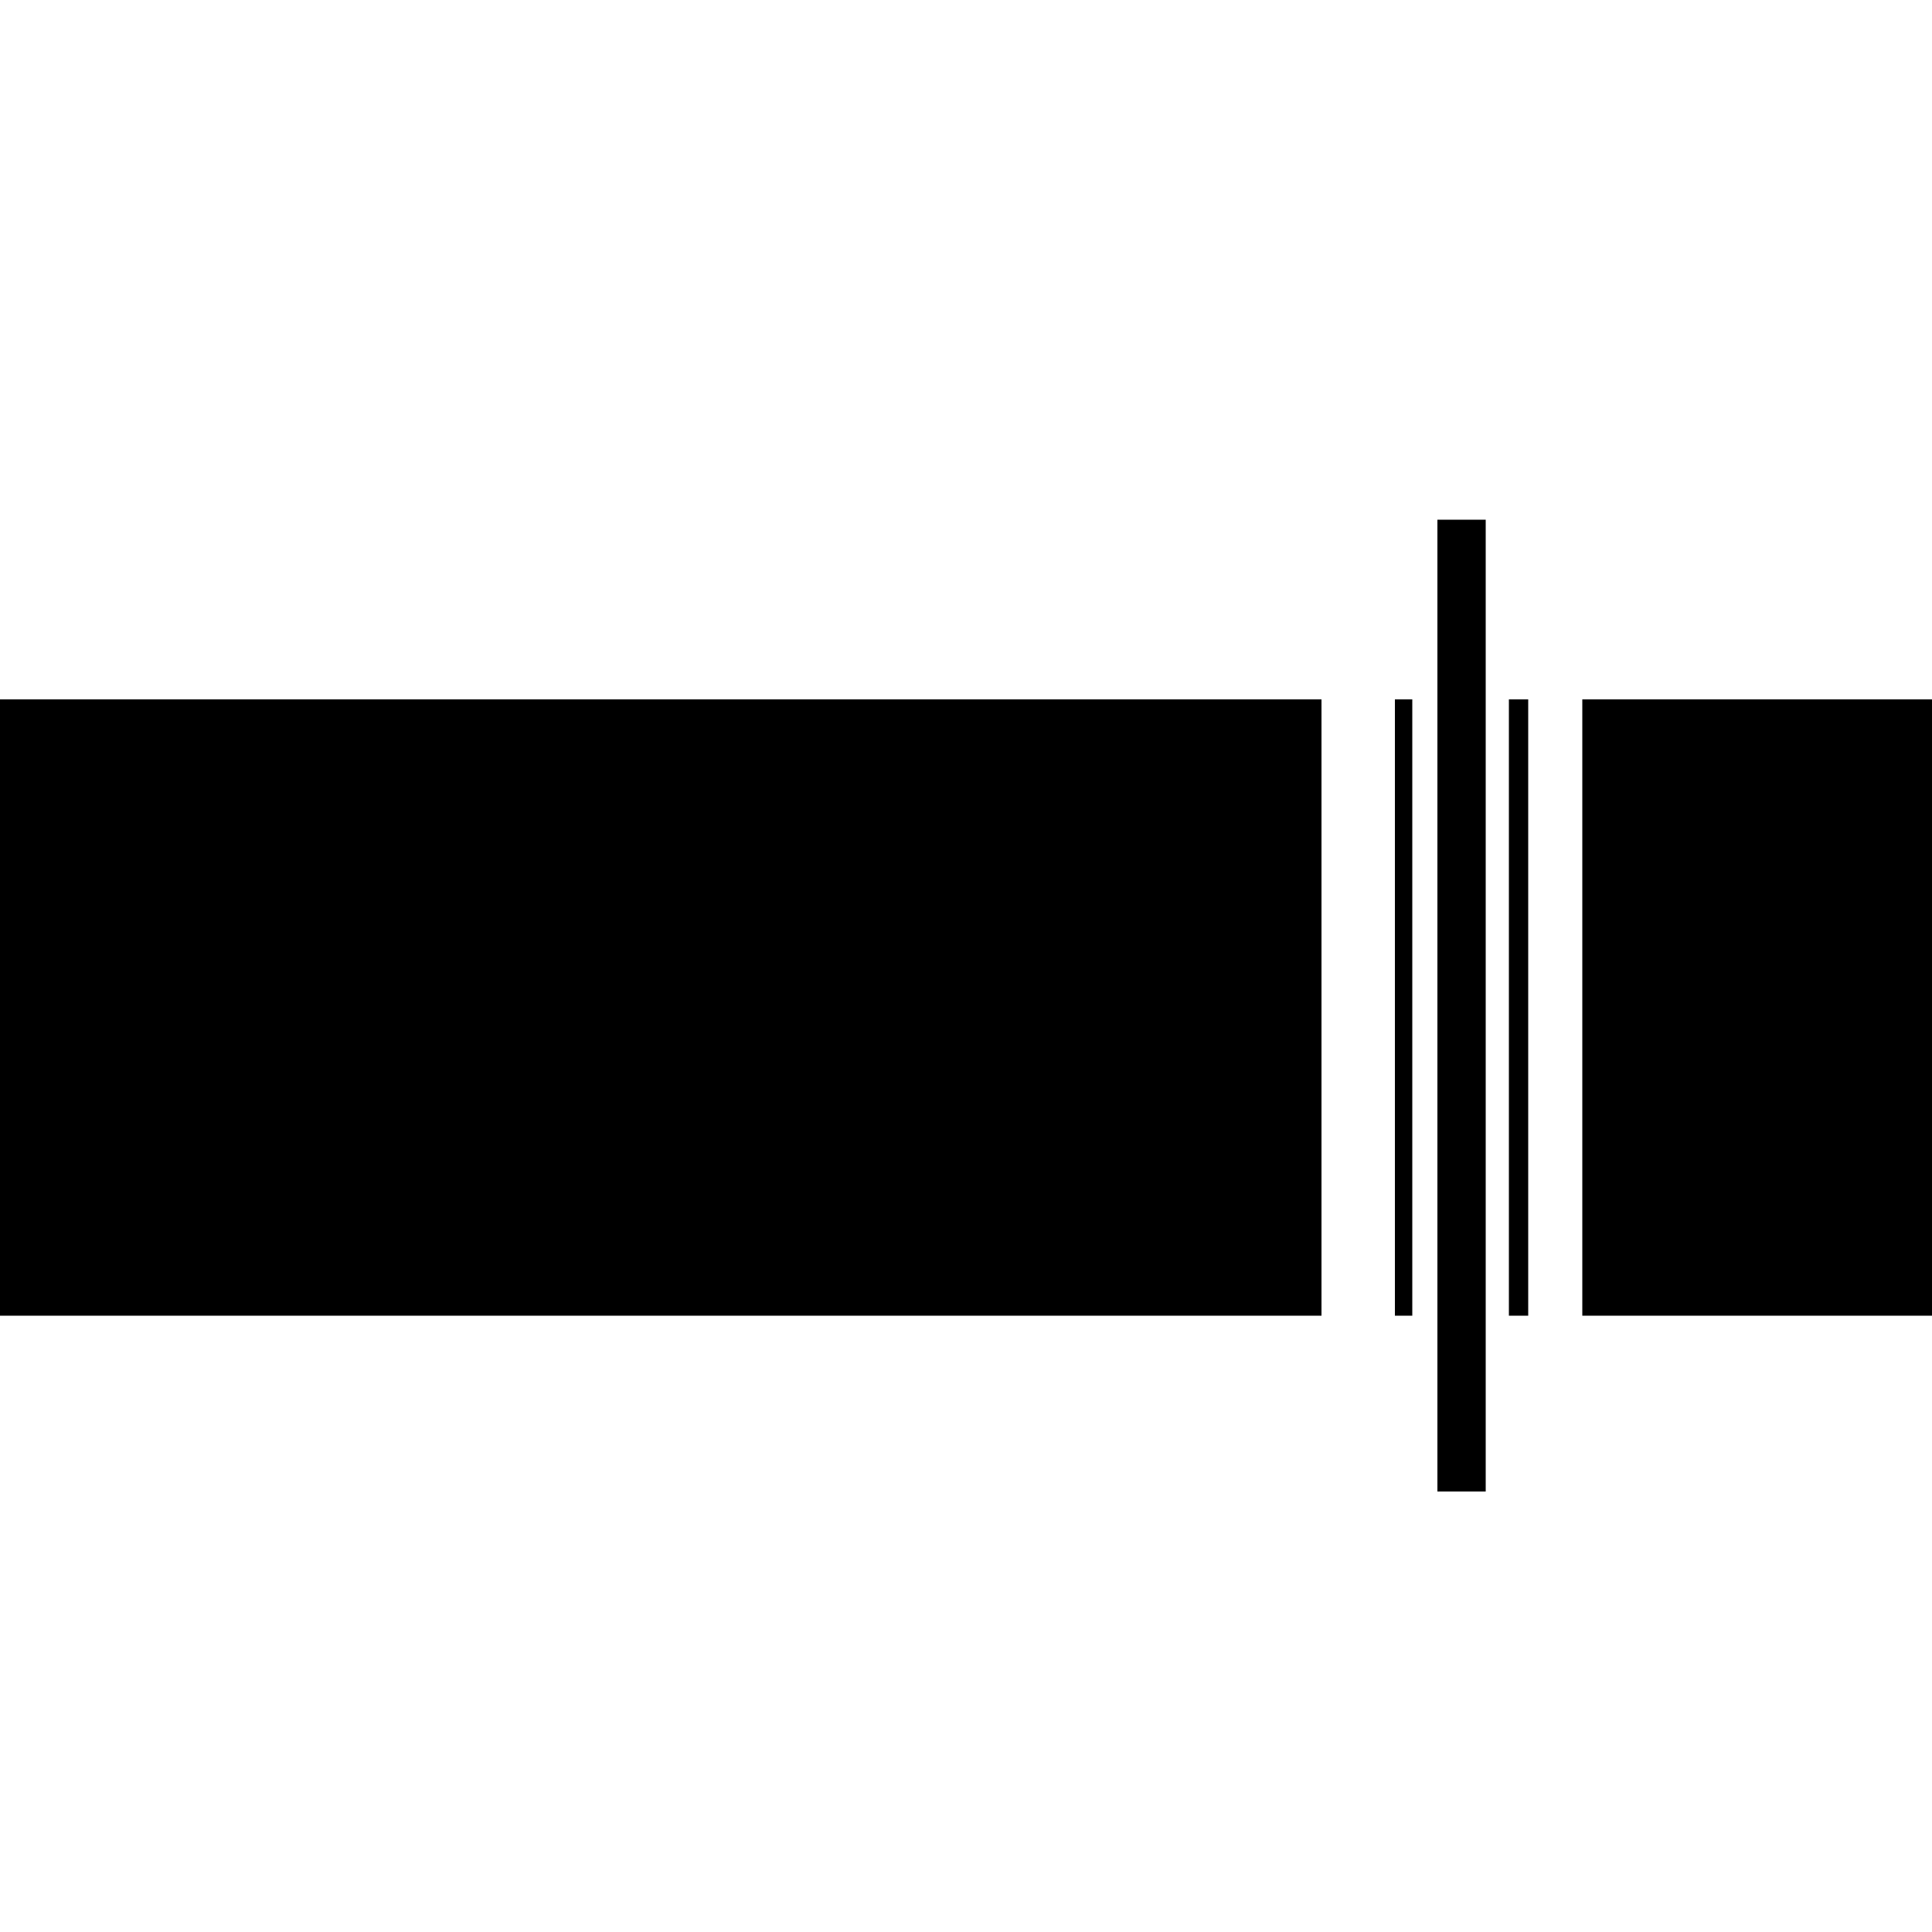 <!-- Generated by IcoMoon.io -->
<svg version="1.1" xmlns="http://www.w3.org/2000/svg" width="32" height="32" viewBox="0 0 32 32">
<title>stitcher</title>
<path d="M0 11.584h21.888v10.208h-21.888v-10.208zM26.208 11.584h5.792v10.208h-5.792v-10.208zM23.808 8.608h0.8v16.096h-0.8v-16.096zM23.104 11.584h0.288v10.208h-0.288v-10.208zM24.992 11.584h0.32v10.208h-0.32v-10.208z"></path>
</svg>
